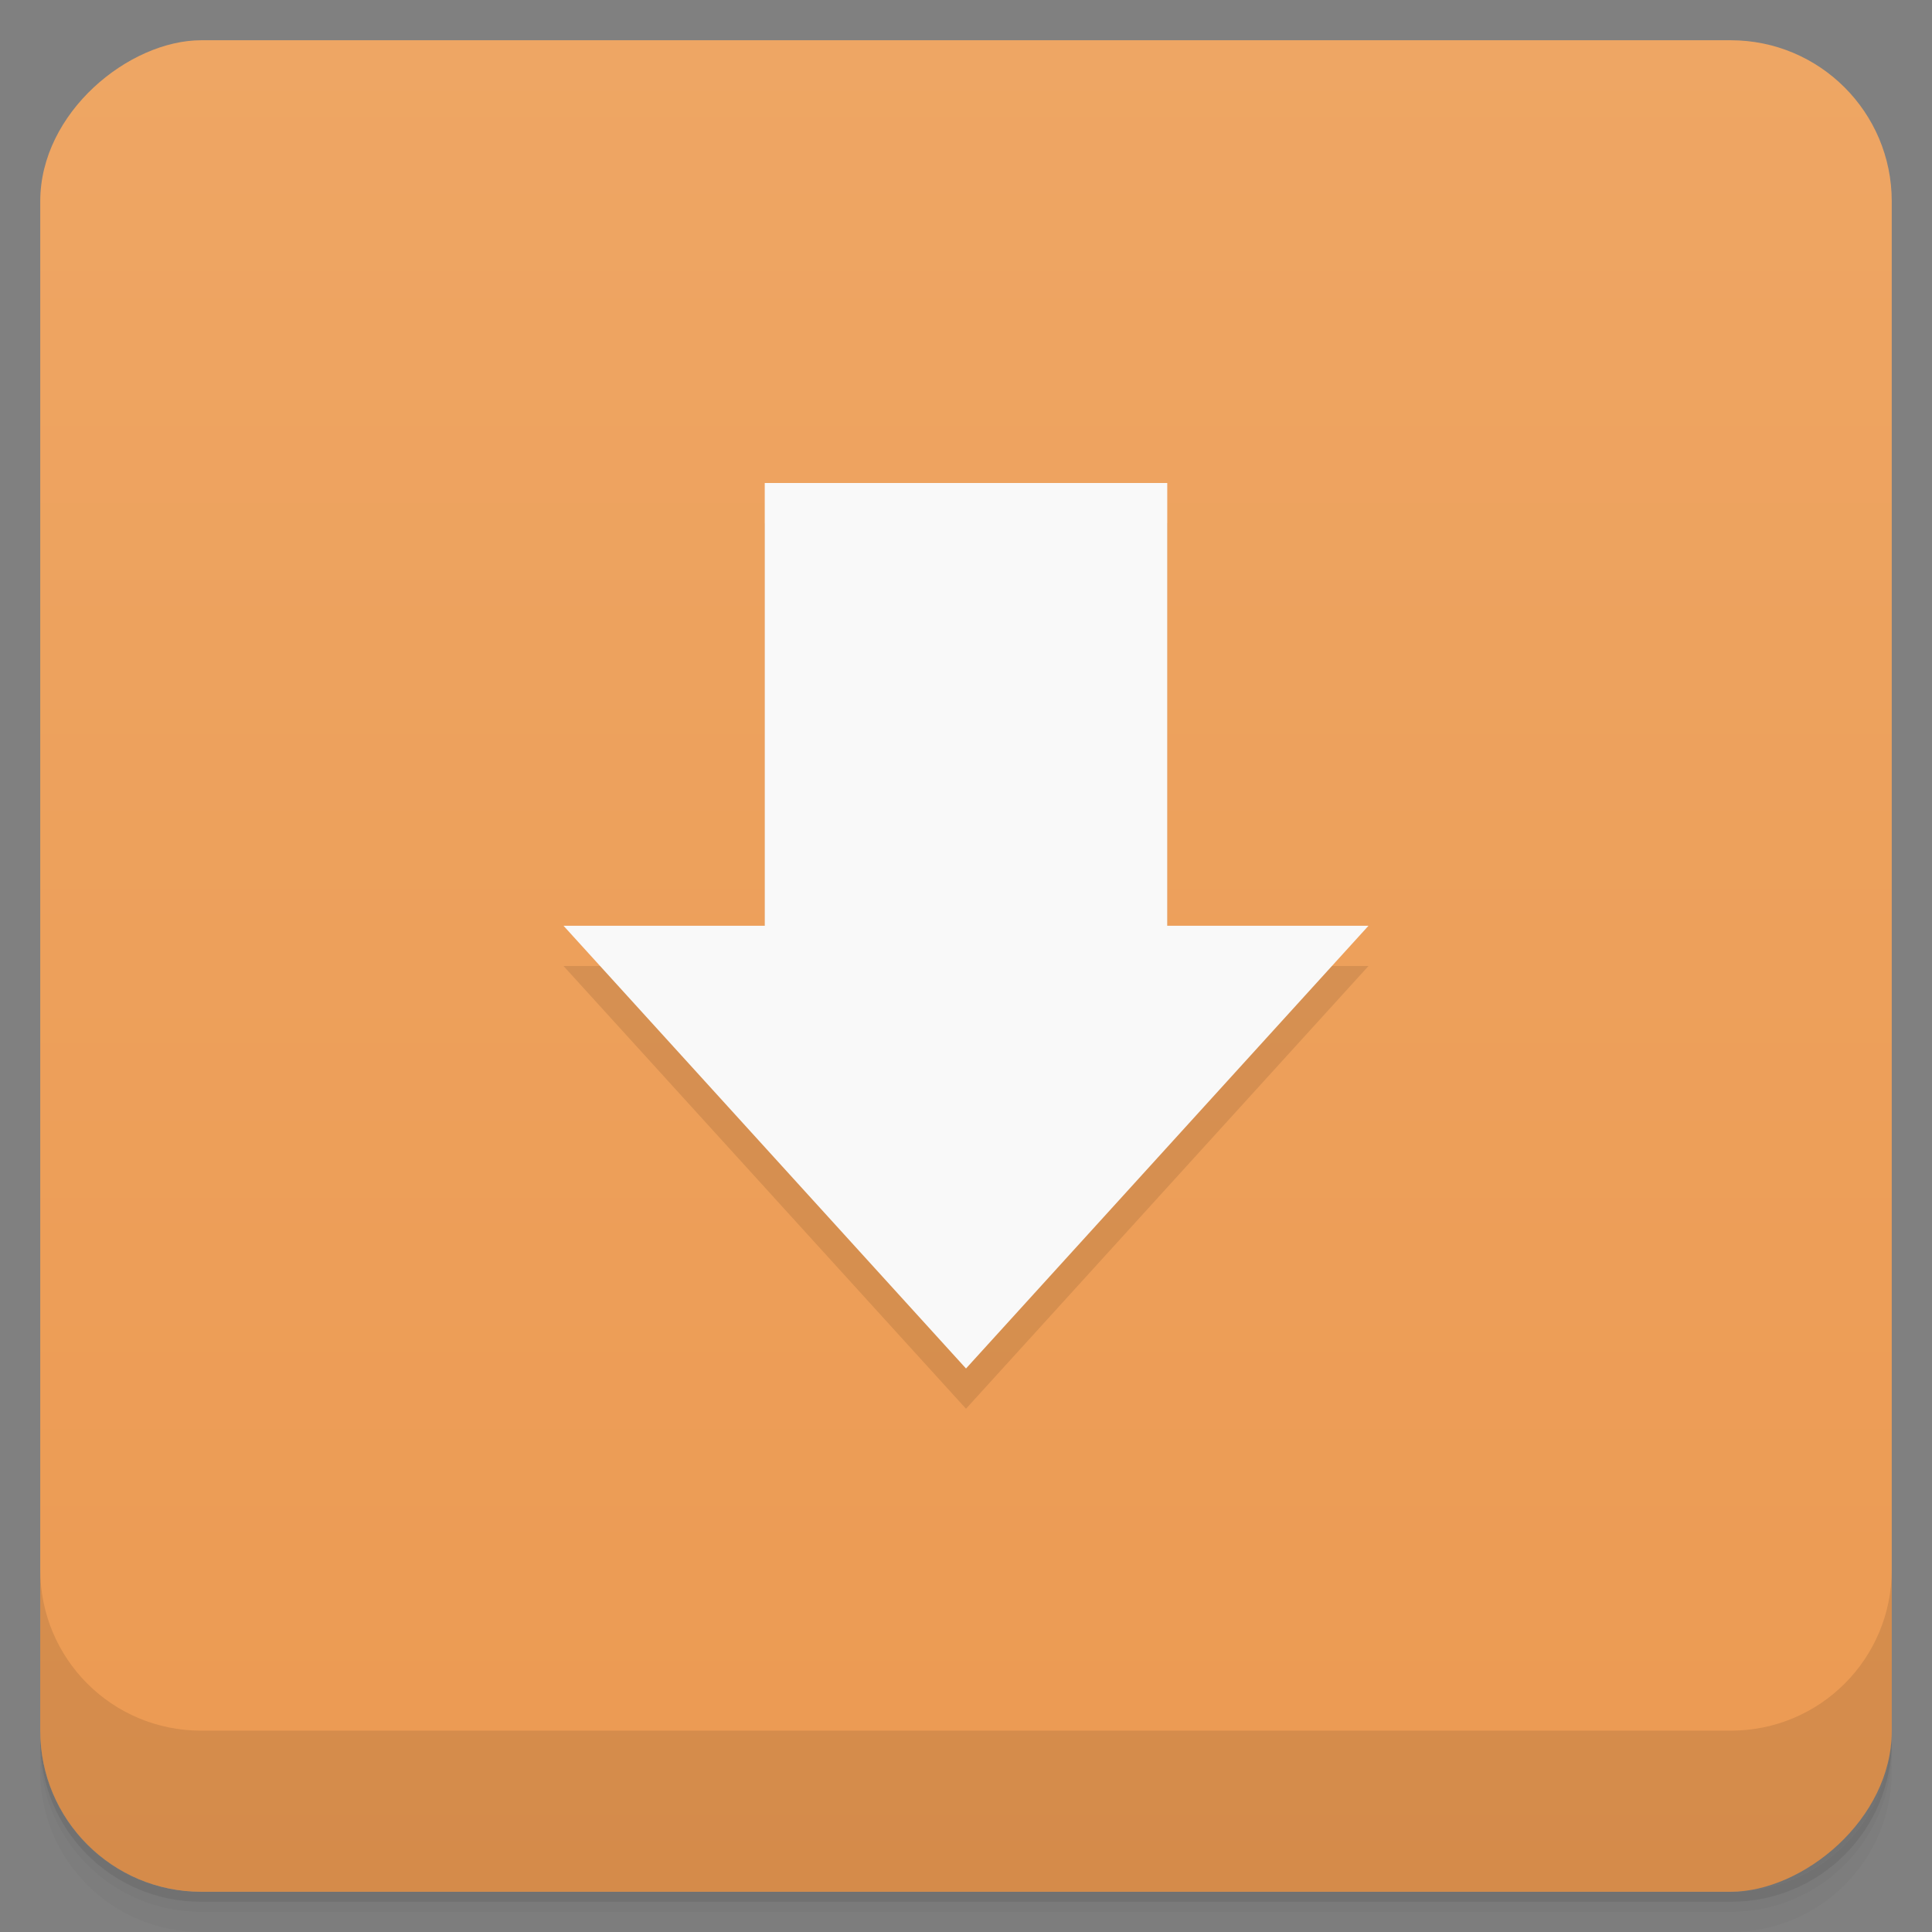 <?xml version="1.0" encoding="UTF-8" standalone="no"?>
<svg
   xmlns:dc="http://purl.org/dc/elements/1.1/"
   xmlns:cc="http://creativecommons.org/ns#"
   xmlns:rdf="http://www.w3.org/1999/02/22-rdf-syntax-ns#"
   xmlns:svg="http://www.w3.org/2000/svg"
   xmlns="http://www.w3.org/2000/svg"
   xmlns:sodipodi="http://sodipodi.sourceforge.net/DTD/sodipodi-0.dtd"
   xmlns:inkscape="http://www.inkscape.org/namespaces/inkscape"
   viewBox="0 0 48 48"
   version="1.1"
   id="svg4812"
   sodipodi:docname="drakstats.svg">
  <rect x="0" y="0" width="48" height="48" fill="#808080" stroke="none"/>
  <sodipodi:namedview
     pagecolor="#ffffff"
     bordercolor="#666666"
     borderopacity="1"
     objecttolerance="10"
     gridtolerance="10"
     guidetolerance="10"
     inkscape:pageopacity="0"
     inkscape:pageshadow="2"
     inkscape:window-width="640"
     inkscape:window-height="480"
     id="namedview4814" />
  <defs
     id="defs4772">
    <linearGradient
       id="linearGradient3764"
       x1="1"
       x2="47"
       gradientUnits="userSpaceOnUse"
       gradientTransform="translate(-48,0.002)">
      <stop
         stop-color="#ec9a52"
         stop-opacity="1"
         id="stop4757" />
      <stop
         offset="1"
         stop-color="#eea664"
         stop-opacity="1"
         id="stop4759" />
    </linearGradient>
    <clipPath
       id="clipPath-915548870">
      <g
         transform="translate(0,-1004.362)"
         id="g4764">
        <rect
           rx="4"
           y="1005.36"
           x="1"
           height="46"
           width="46"
           fill="#1890d0"
           id="rect4762" />
      </g>
    </clipPath>
    <clipPath
       id="clipPath-928317489">
      <g
         transform="translate(0,-1004.362)"
         id="g4769">
        <rect
           rx="4"
           y="1005.36"
           x="1"
           height="46"
           width="46"
           fill="#1890d0"
           id="rect4767" />
      </g>
    </clipPath>
  </defs>
  <g
     id="g4780">
    <path
       d="m 1 43 l 0 0.25 c 0 2.216 1.784 4 4 4 l 38 0 c 2.216 0 4 -1.784 4 -4 l 0 -0.25 c 0 2.216 -1.784 4 -4 4 l -38 0 c -2.216 0 -4 -1.784 -4 -4 z m 0 0.5 l 0 0.5 c 0 2.216 1.784 4 4 4 l 38 0 c 2.216 0 4 -1.784 4 -4 l 0 -0.5 c 0 2.216 -1.784 4 -4 4 l -38 0 c -2.216 0 -4 -1.784 -4 -4 z"
       opacity="0.02"
       id="path4774" />
    <path
       d="m 1 43.25 l 0 0.25 c 0 2.216 1.784 4 4 4 l 38 0 c 2.216 0 4 -1.784 4 -4 l 0 -0.25 c 0 2.216 -1.784 4 -4 4 l -38 0 c -2.216 0 -4 -1.784 -4 -4 z"
       opacity="0.05"
       id="path4776" />
    <path
       d="m 1 43 l 0 0.25 c 0 2.216 1.784 4 4 4 l 38 0 c 2.216 0 4 -1.784 4 -4 l 0 -0.25 c 0 2.216 -1.784 4 -4 4 l -38 0 c -2.216 0 -4 -1.784 -4 -4 z"
       opacity="0.1"
       id="path4778" />
  </g>
  <g
     id="g4784">
    <rect
       width="46"
       height="46"
       x="-47"
       y="1"
       rx="4"
       transform="matrix(0,-1,1,0,0,0)"
       fill="url(#linearGradient3764)"
       fill-opacity="1"
       id="rect4782" />
  </g>
  <g
     id="g4794">
    <g
       clip-path="url(#clipPath-915548870)"
       id="g4792">
      <g
         opacity="0.1"
         id="g4790">
        <!-- color: #eea664 -->
        <g
           id="g4788">
          <path
             d="m 14 24 l 5 0 l 0 -11 l 10 0 l 0 11 l 5 0 l -10 11 m -10 -11"
             stroke="none"
             fill-rule="nonzero"
             fill-opacity="1"
             fill="#000"
             id="path4786" />
        </g>
      </g>
    </g>
  </g>
  <g
     id="g4804">
    <g
       clip-path="url(#clipPath-928317489)"
       id="g4802">
      <g
         transform="translate(0,-1)"
         id="g4800">
        <!-- color: #eea664 -->
        <g
           id="g4798">
          <path
             d="m 14 24 l 5 0 l 0 -11 l 10 0 l 0 11 l 5 0 l -10 11 m -10 -11"
             fill="#f9f9f9"
             stroke="none"
             fill-rule="nonzero"
             fill-opacity="1"
             id="path4796" />
        </g>
      </g>
    </g>
  </g>
  <g
     id="g4810">
    <g
       transform="translate(0,-1004.362)"
       id="g4808">
      <path
         d="m 1 1043.36 0 4 c 0 2.216 1.784 4 4 4 l 38 0 c 2.216 0 4 -1.784 4 -4 l 0 -4 c 0 2.216 -1.784 4 -4 4 l -38 0 c -2.216 0 -4 -1.784 -4 -4 z"
         opacity="0.1"
         id="path4806" />
    </g>
  </g>
</svg>
